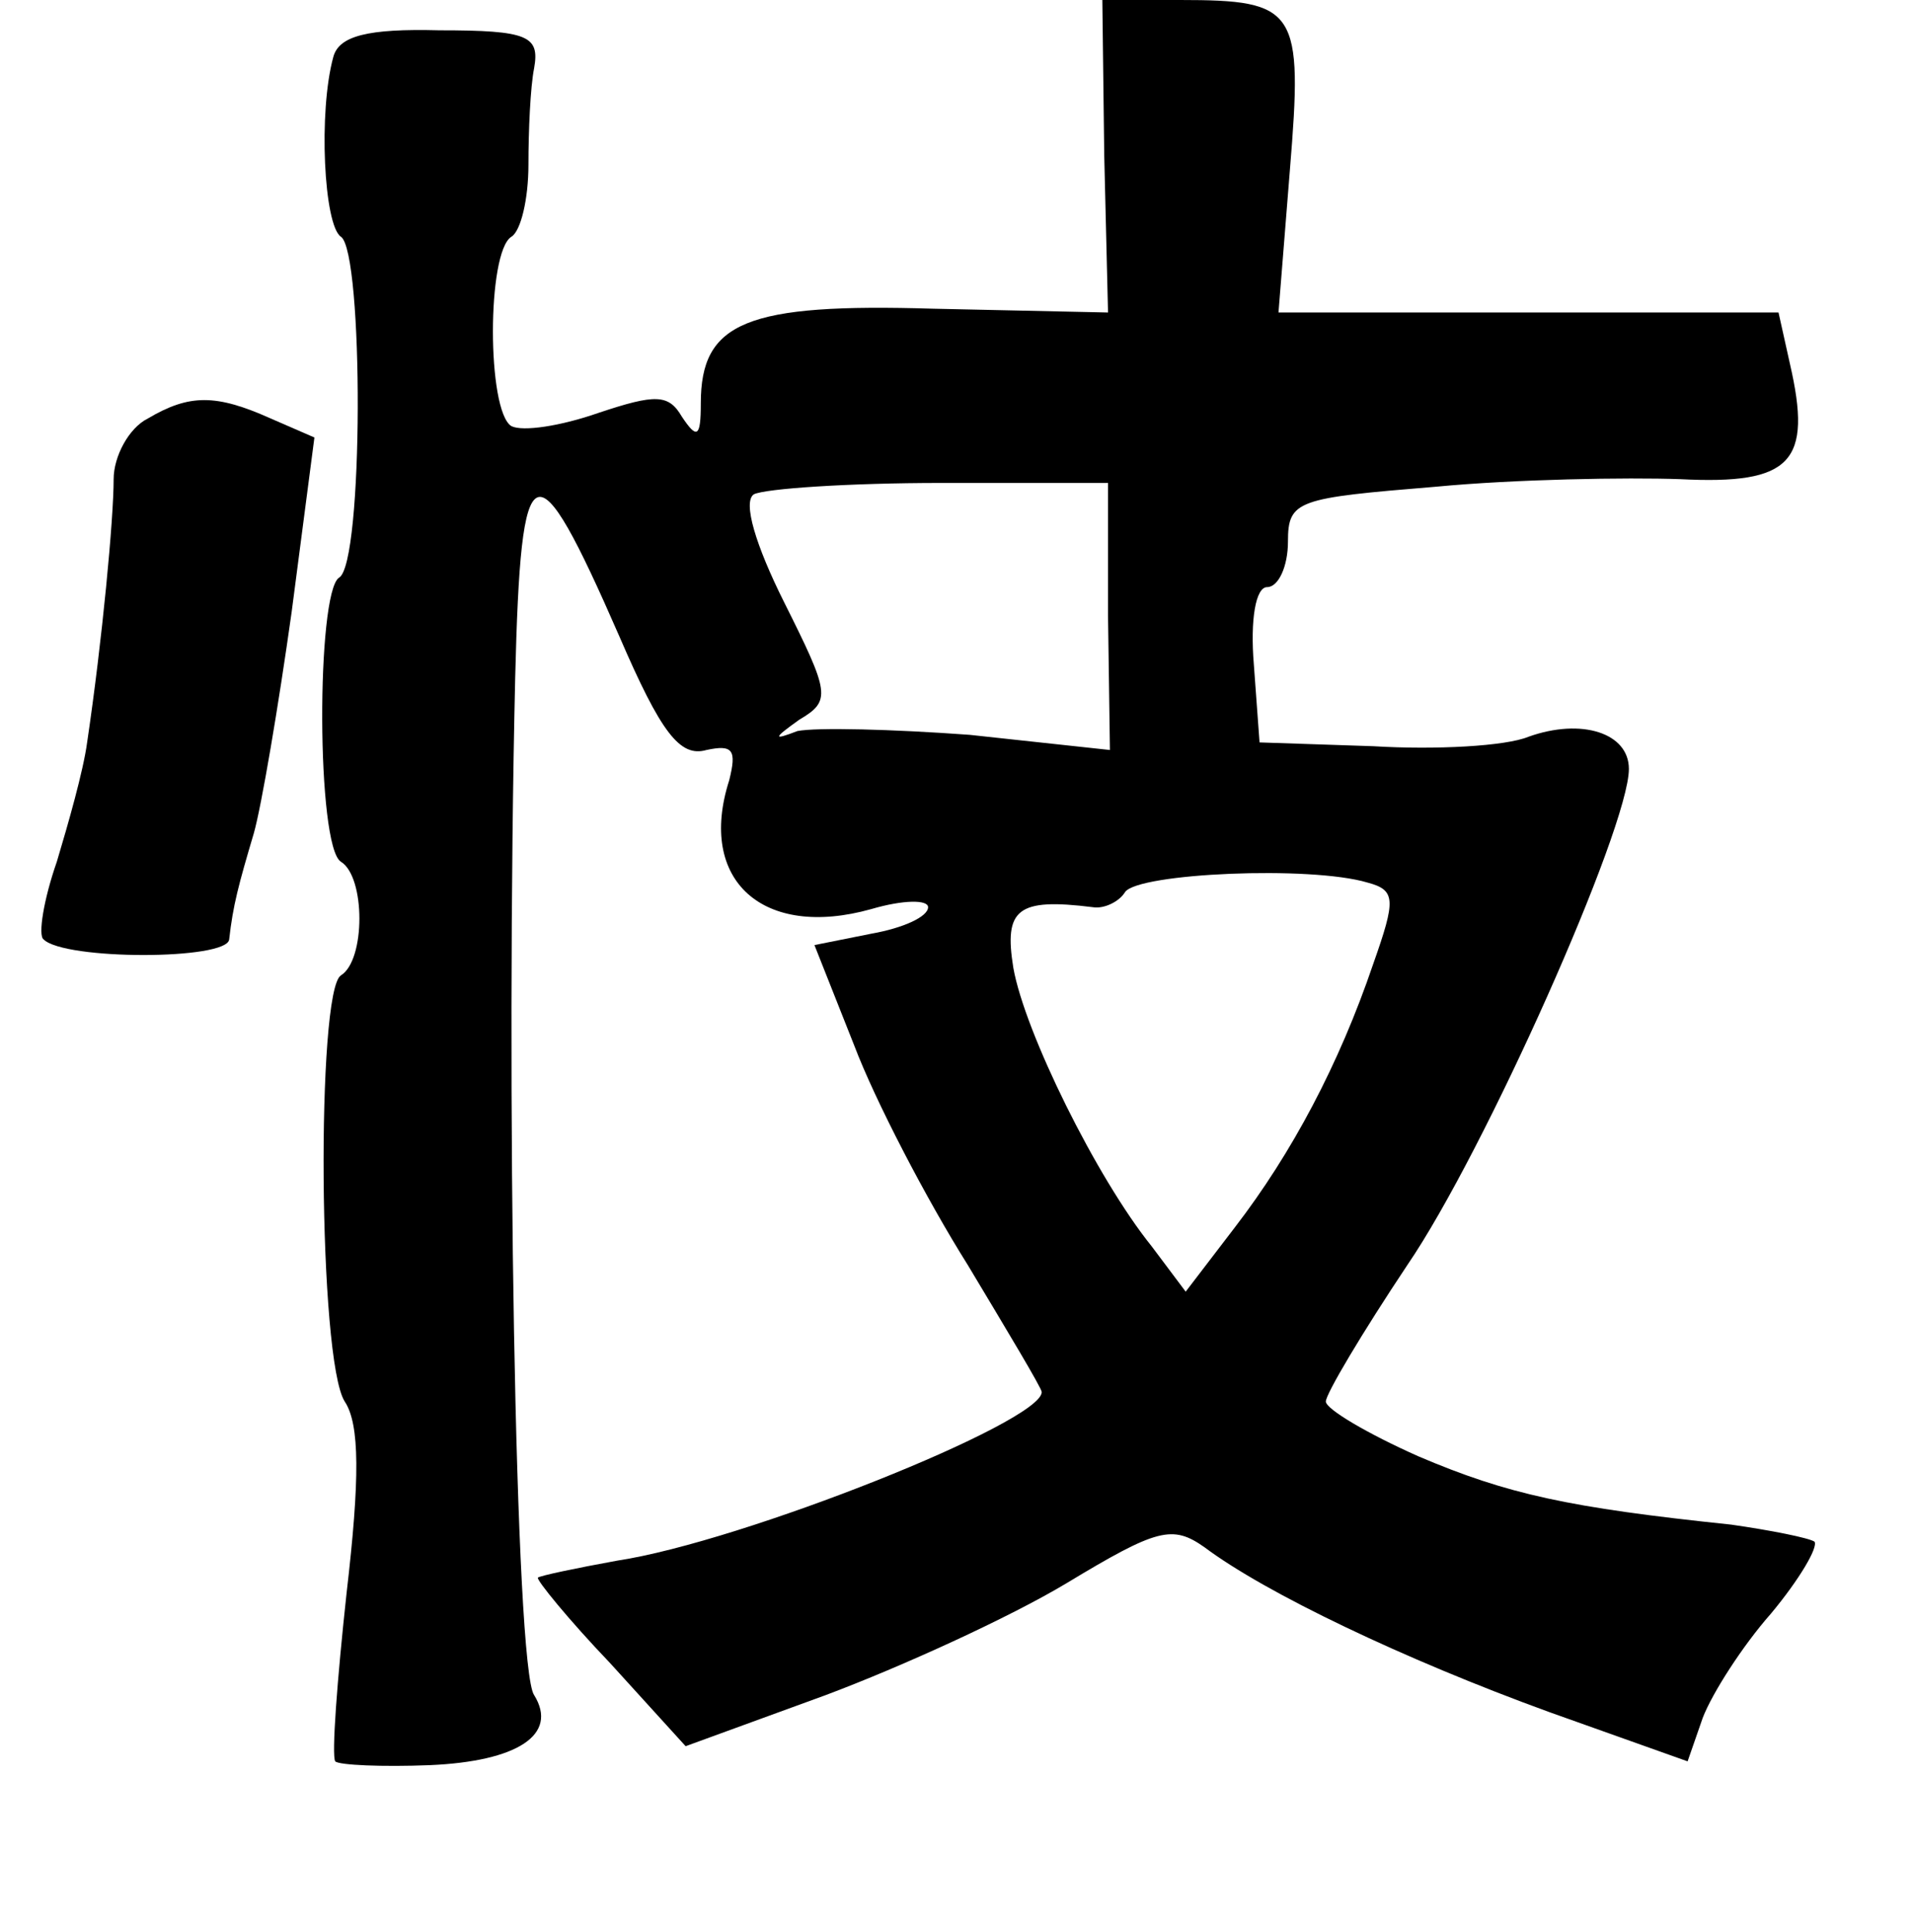 <?xml version="1.0" standalone="no"?>
<!DOCTYPE svg PUBLIC "-//W3C//DTD SVG 20010904//EN"
 "http://www.w3.org/TR/2001/REC-SVG-20010904/DTD/svg10.dtd">
<svg version="1.0" xmlns="http://www.w3.org/2000/svg"
 width="101pt" height="102pt" viewBox="0 0 101 102"
 preserveAspectRatio="xMidYMid meet">
<g transform="translate(0,102) scale(0.1,-0.1)"
fill="#000000" stroke="none">
<path d="M583 938 l2 -83 -92 2 c-99 3 -123 -7 -123 -50 0 -18 -2 -19 -10 -7
-7 12 -14 12 -44 2 -20 -7 -40 -10 -46 -7 -13 8 -13 92 0 100 5 3 9 20 9 38 0
18 1 41 3 51 3 17 -3 20 -50 20 -38 1 -53 -3 -56 -14 -8 -29 -5 -89 4 -95 12
-8 12 -173 -1 -180 -12 -8 -12 -142 1 -150 13 -8 13 -52 0 -60 -13 -8 -12
-203 2 -225 8 -12 8 -41 1 -101 -5 -46 -8 -86 -6 -89 2 -2 25 -3 50 -2 46 2
68 16 55 37 -10 14 -15 320 -10 537 3 122 10 125 55 22 22 -51 32 -64 46 -60
14 3 16 0 12 -16 -17 -53 18 -84 75 -68 17 5 30 5 30 1 0 -5 -13 -11 -30 -14
l-30 -6 21 -53 c11 -29 38 -81 60 -116 21 -35 39 -65 39 -67 0 -16 -158 -79
-224 -89 -22 -4 -41 -8 -42 -9 -1 -1 16 -22 38 -45 l40 -44 74 27 c40 15 97
41 127 59 48 29 56 31 73 19 32 -24 105 -59 182 -87 l73 -26 8 23 c5 13 21 38
36 55 15 18 25 35 23 38 -3 2 -23 6 -44 9 -86 9 -118 16 -165 36 -27 12 -49
25 -49 29 0 4 19 36 43 72 41 60 117 231 117 262 0 19 -25 27 -53 17 -12 -5
-49 -7 -82 -5 l-60 2 -3 41 c-2 24 1 41 7 41 6 0 11 11 11 24 0 22 5 23 78 29
42 4 101 5 129 4 59 -3 70 9 58 61 l-6 27 -132 0 -132 0 6 75 c7 85 4 90 -58
90 l-41 0 1 -82z m2 -243 l1 -71 -74 8 c-41 3 -81 4 -91 2 -13 -5 -13 -4 1 6
17 10 16 14 -8 62 -15 30 -22 53 -16 57 6 3 50 6 99 6 l88 0 0 -70z m137 -141
c15 -4 15 -9 3 -43 -18 -53 -43 -100 -73 -139 l-26 -34 -18 24 c-29 36 -67
113 -73 147 -5 31 2 37 42 32 6 -1 14 3 17 8 7 10 98 14 128 5z"/>
<path d="M78 799 c-10 -5 -18 -20 -18 -32 0 -21 -6 -85 -14 -139 -2 -15 -10
-43 -16 -63 -7 -20 -10 -39 -7 -41 11 -11 97 -11 98 0 2 18 5 29 13 56 4 14
13 67 20 117 l12 92 -23 10 c-29 13 -43 13 -65 0z"/>
</g>
</svg>
